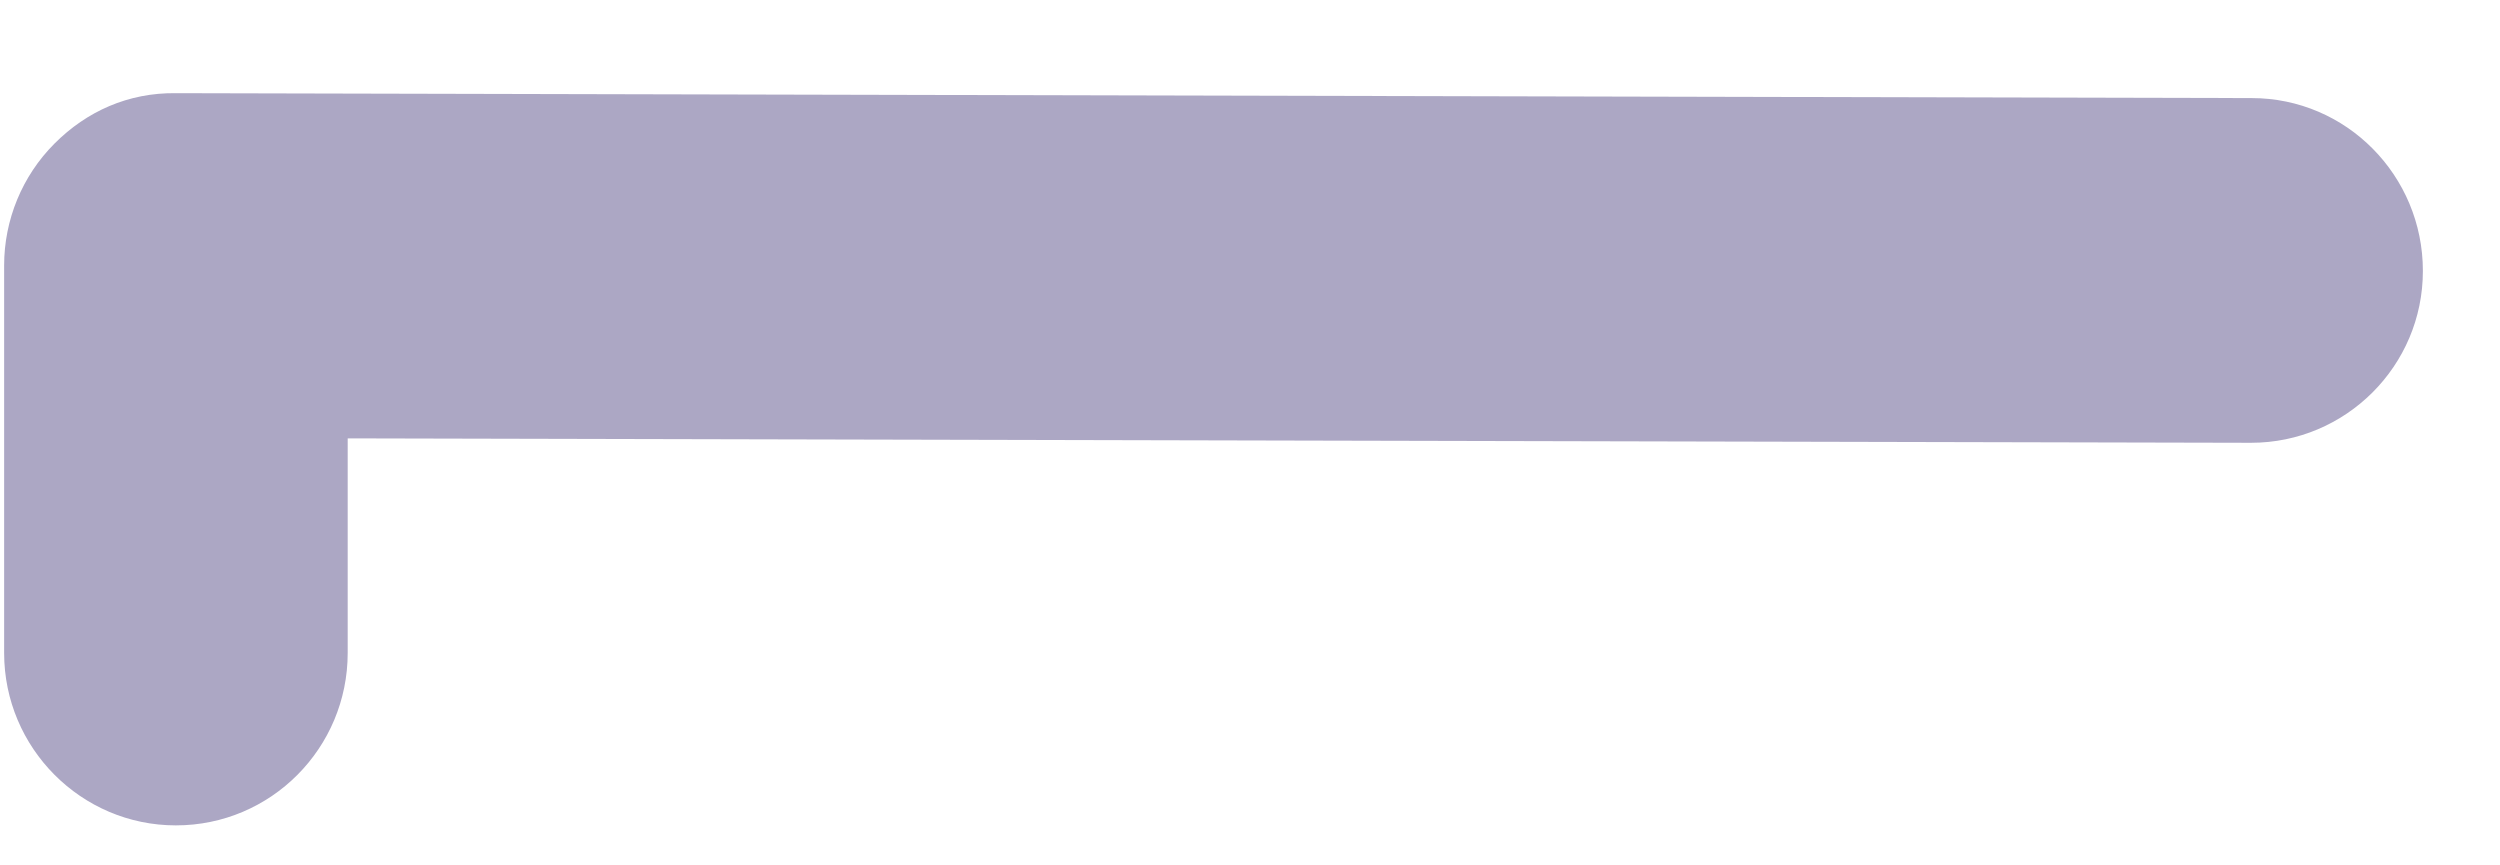 <?xml version="1.0" encoding="UTF-8" standalone="no"?><svg width='26' height='9' viewBox='0 0 26 9' fill='none' xmlns='http://www.w3.org/2000/svg'>
<path d='M1.829 8.584C0.845 8.584 0.043 7.779 0.043 6.791V2.761C0.043 2.287 0.23 1.831 0.566 1.494C0.902 1.157 1.334 0.963 1.829 0.969L23.417 1.02C24.401 1.02 25.198 1.825 25.198 2.818C25.198 3.806 24.395 4.605 23.411 4.605L3.616 4.559V6.791C3.616 7.779 2.819 8.584 1.829 8.584Z' fill='#ACA7C4'/>
</svg>
